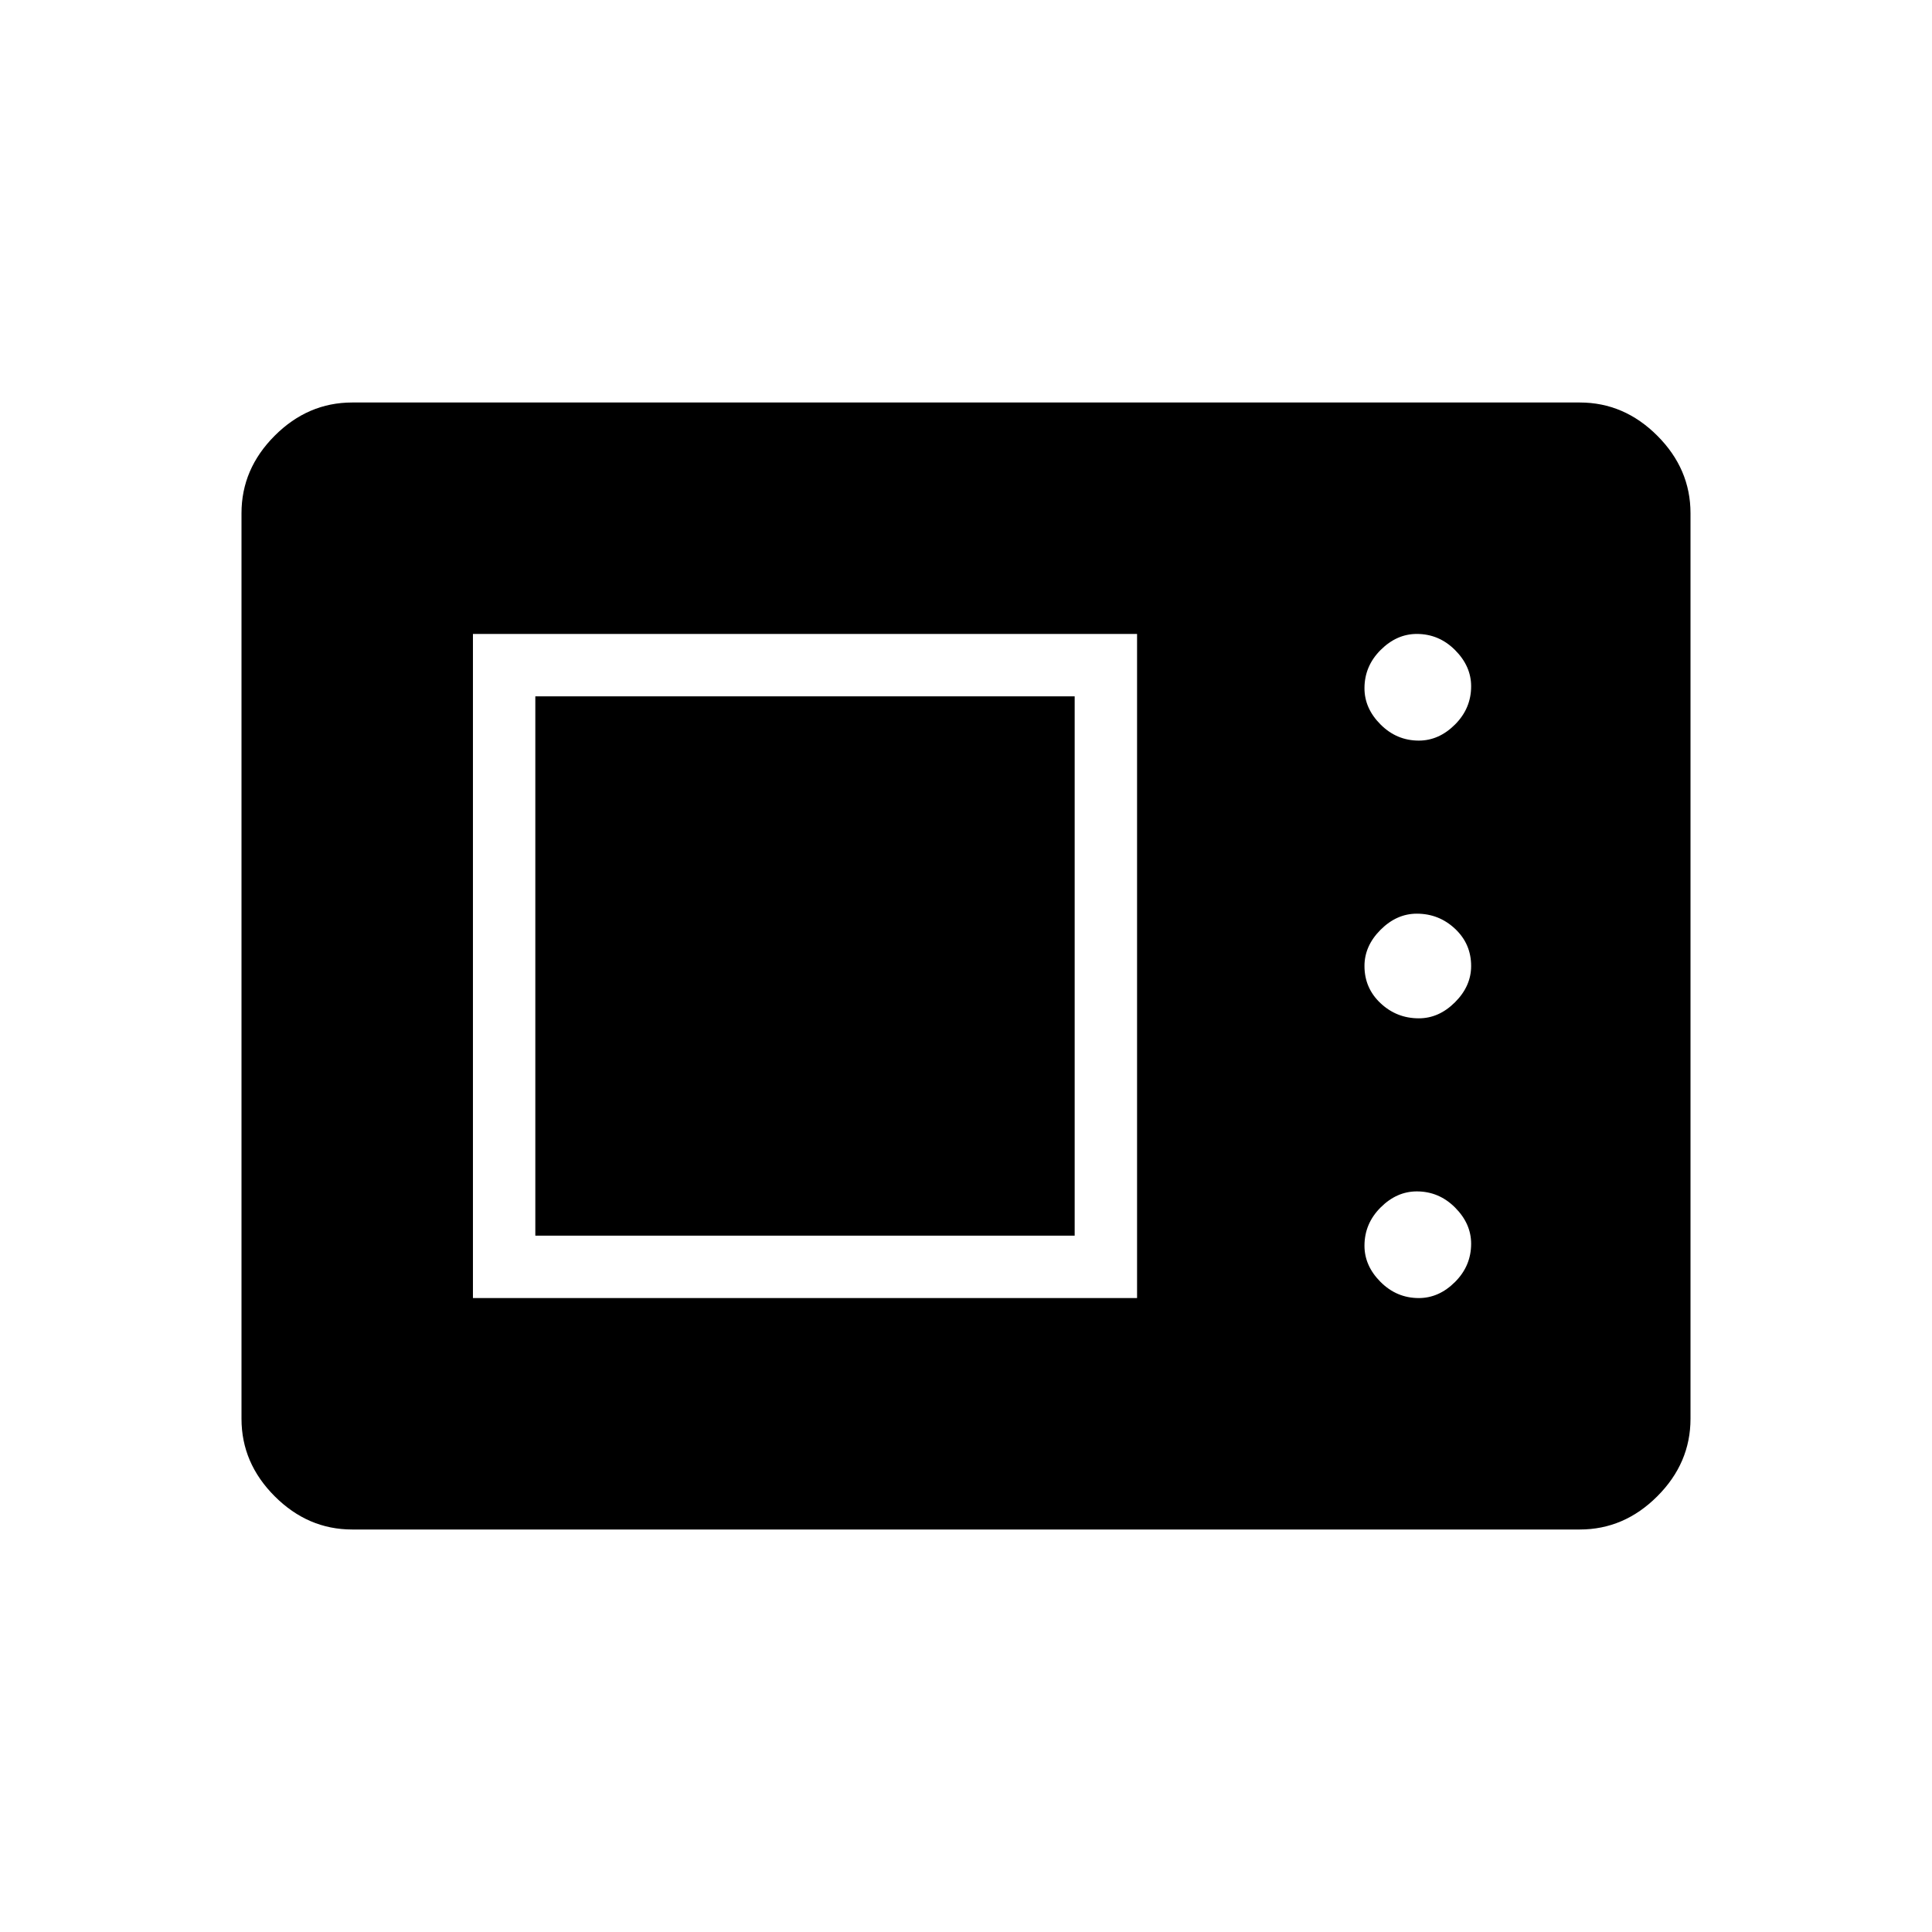 <svg xmlns="http://www.w3.org/2000/svg" width="48" height="48" viewBox="0 0 48 48"><path d="M8.75 38q-1.1 0-1.925-.825T6 35.25v-22.5q0-1.1.825-1.925T8.75 10h30.5q1.1 0 1.925.825T42 12.75v22.5q0 1.1-.825 1.925T39.25 38Zm3-5.75h16.5v-16.5h-16.5Zm23.5 0q.5 0 .9-.4t.4-.95q0-.5-.4-.9t-.95-.4q-.5 0-.9.4t-.4.95q0 .5.4.9t.95.4ZM13.3 30.7V17.3h13.4v13.4Zm21.95-5.4q.5 0 .9-.4t.4-.9q0-.55-.4-.925t-.95-.375q-.5 0-.9.4t-.4.9q0 .55.4.925t.95.375Zm0-6.9q.5 0 .9-.4t.4-.95q0-.5-.4-.9t-.95-.4q-.5 0-.9.4t-.4.95q0 .5.4.9t.95.4Z"/></svg>